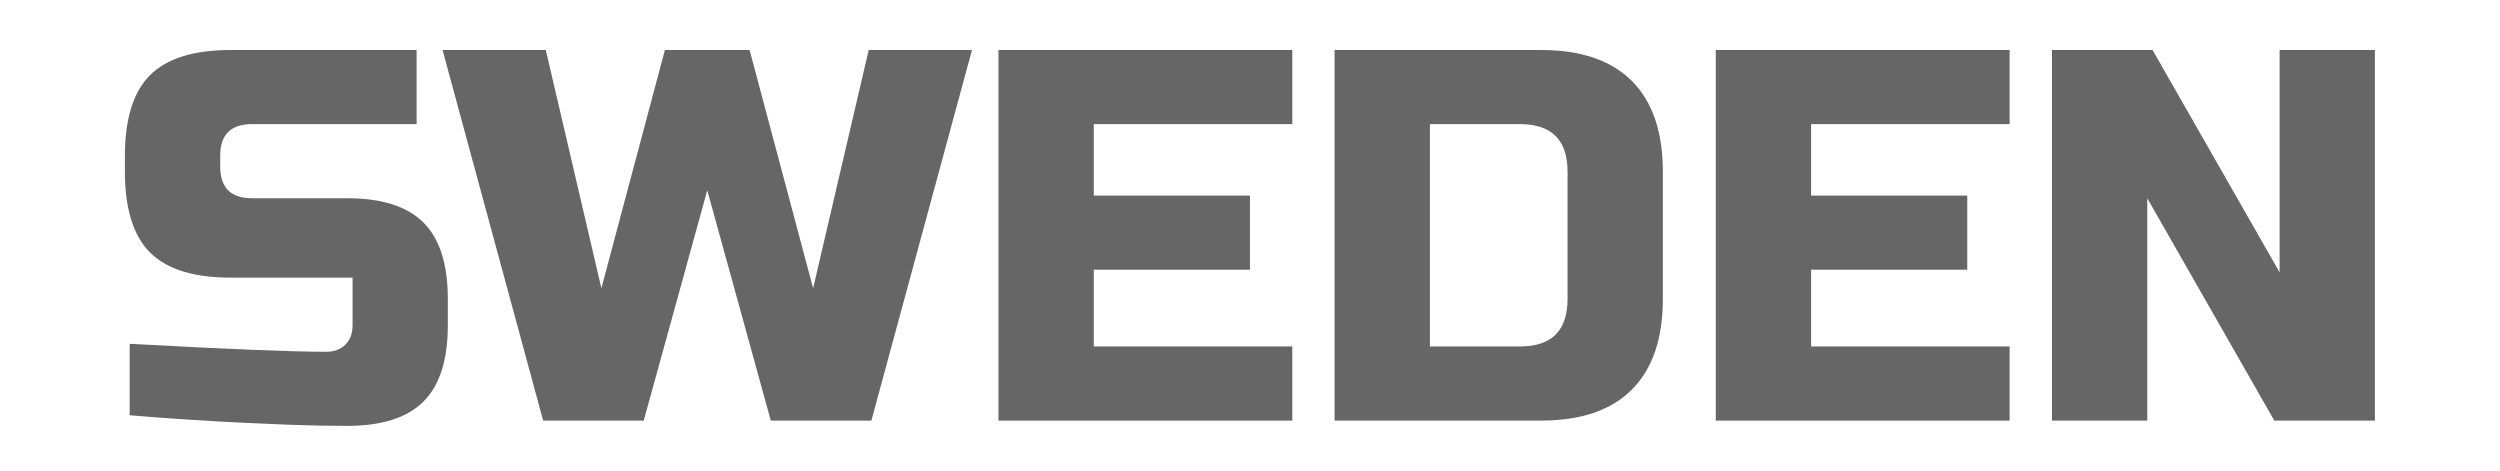 <?xml version="1.0" encoding="utf-8"?>
<!-- Generator: Adobe Illustrator 16.0.0, SVG Export Plug-In . SVG Version: 6.00 Build 0)  -->
<!DOCTYPE svg PUBLIC "-//W3C//DTD SVG 1.1//EN" "http://www.w3.org/Graphics/SVG/1.1/DTD/svg11.dtd">
<svg version="1.1" id="레이어_1" xmlns="http://www.w3.org/2000/svg" xmlns:xlink="http://www.w3.org/1999/xlink" x="0px"
	 y="0px" width="85px" height="16px" viewBox="0 0 85 16" enable-background="new 0 0 85 16" xml:space="preserve">
<path fill="#666666" d="M4.409,11.689c3.288,0.18,5.514,0.271,6.678,0.271c0.276,0,0.495-0.081,0.657-0.243s0.243-0.381,0.243-0.657
	v-1.62H7.847c-1.26,0-2.175-0.285-2.745-0.854C4.532,8.015,4.247,7.1,4.247,5.84V5.3c0-1.26,0.285-2.175,0.854-2.745
	C5.672,1.985,6.587,1.7,7.847,1.7h6.318v2.52H8.567c-0.721,0-1.08,0.36-1.08,1.08v0.36c0,0.72,0.359,1.08,1.08,1.08h3.239
	c1.177,0,2.04,0.276,2.593,0.828c0.552,0.552,0.827,1.416,0.827,2.592v0.899c0,1.177-0.275,2.04-0.827,2.593
	c-0.553,0.552-1.416,0.828-2.593,0.828c-0.611,0-1.26-0.013-1.943-0.037l-1.656-0.072c-1.224-0.06-2.49-0.143-3.798-0.252V11.689z"
	/>
<path fill="#666666" d="M25.486,1.7l2.16,8.1l1.89-8.1h3.511l-3.42,12.6h-3.42l-2.16-7.83l-2.16,7.83h-3.42l-3.42-12.6h3.51
	l1.89,8.1l2.16-8.1H25.486z"/>
<path fill="#666666" d="M43.938,14.3h-9.99V1.7h9.99v2.52h-6.75v2.43h5.31v2.52h-5.31v2.609h6.75V14.3z"/>
<path fill="#666666" d="M52.396,1.7c1.356,0,2.386,0.351,3.087,1.053c0.702,0.702,1.054,1.731,1.054,3.087v4.32
	c0,1.355-0.352,2.385-1.054,3.086c-0.701,0.703-1.73,1.054-3.087,1.054h-7.02V1.7H52.396z M53.297,5.84c0-1.08-0.54-1.62-1.62-1.62
	h-3.06v7.56h3.06c1.08,0,1.62-0.539,1.62-1.619V5.84z"/>
<path fill="#666666" d="M68.327,14.3h-9.99V1.7h9.99v2.52h-6.75v2.43h5.31v2.52h-5.31v2.609h6.75V14.3z"/>
<path fill="#666666" d="M80.746,14.3h-3.42l-4.319-7.56v7.56h-3.24V1.7h3.42l4.32,7.56V1.7h3.239V14.3z"/>
</svg>
